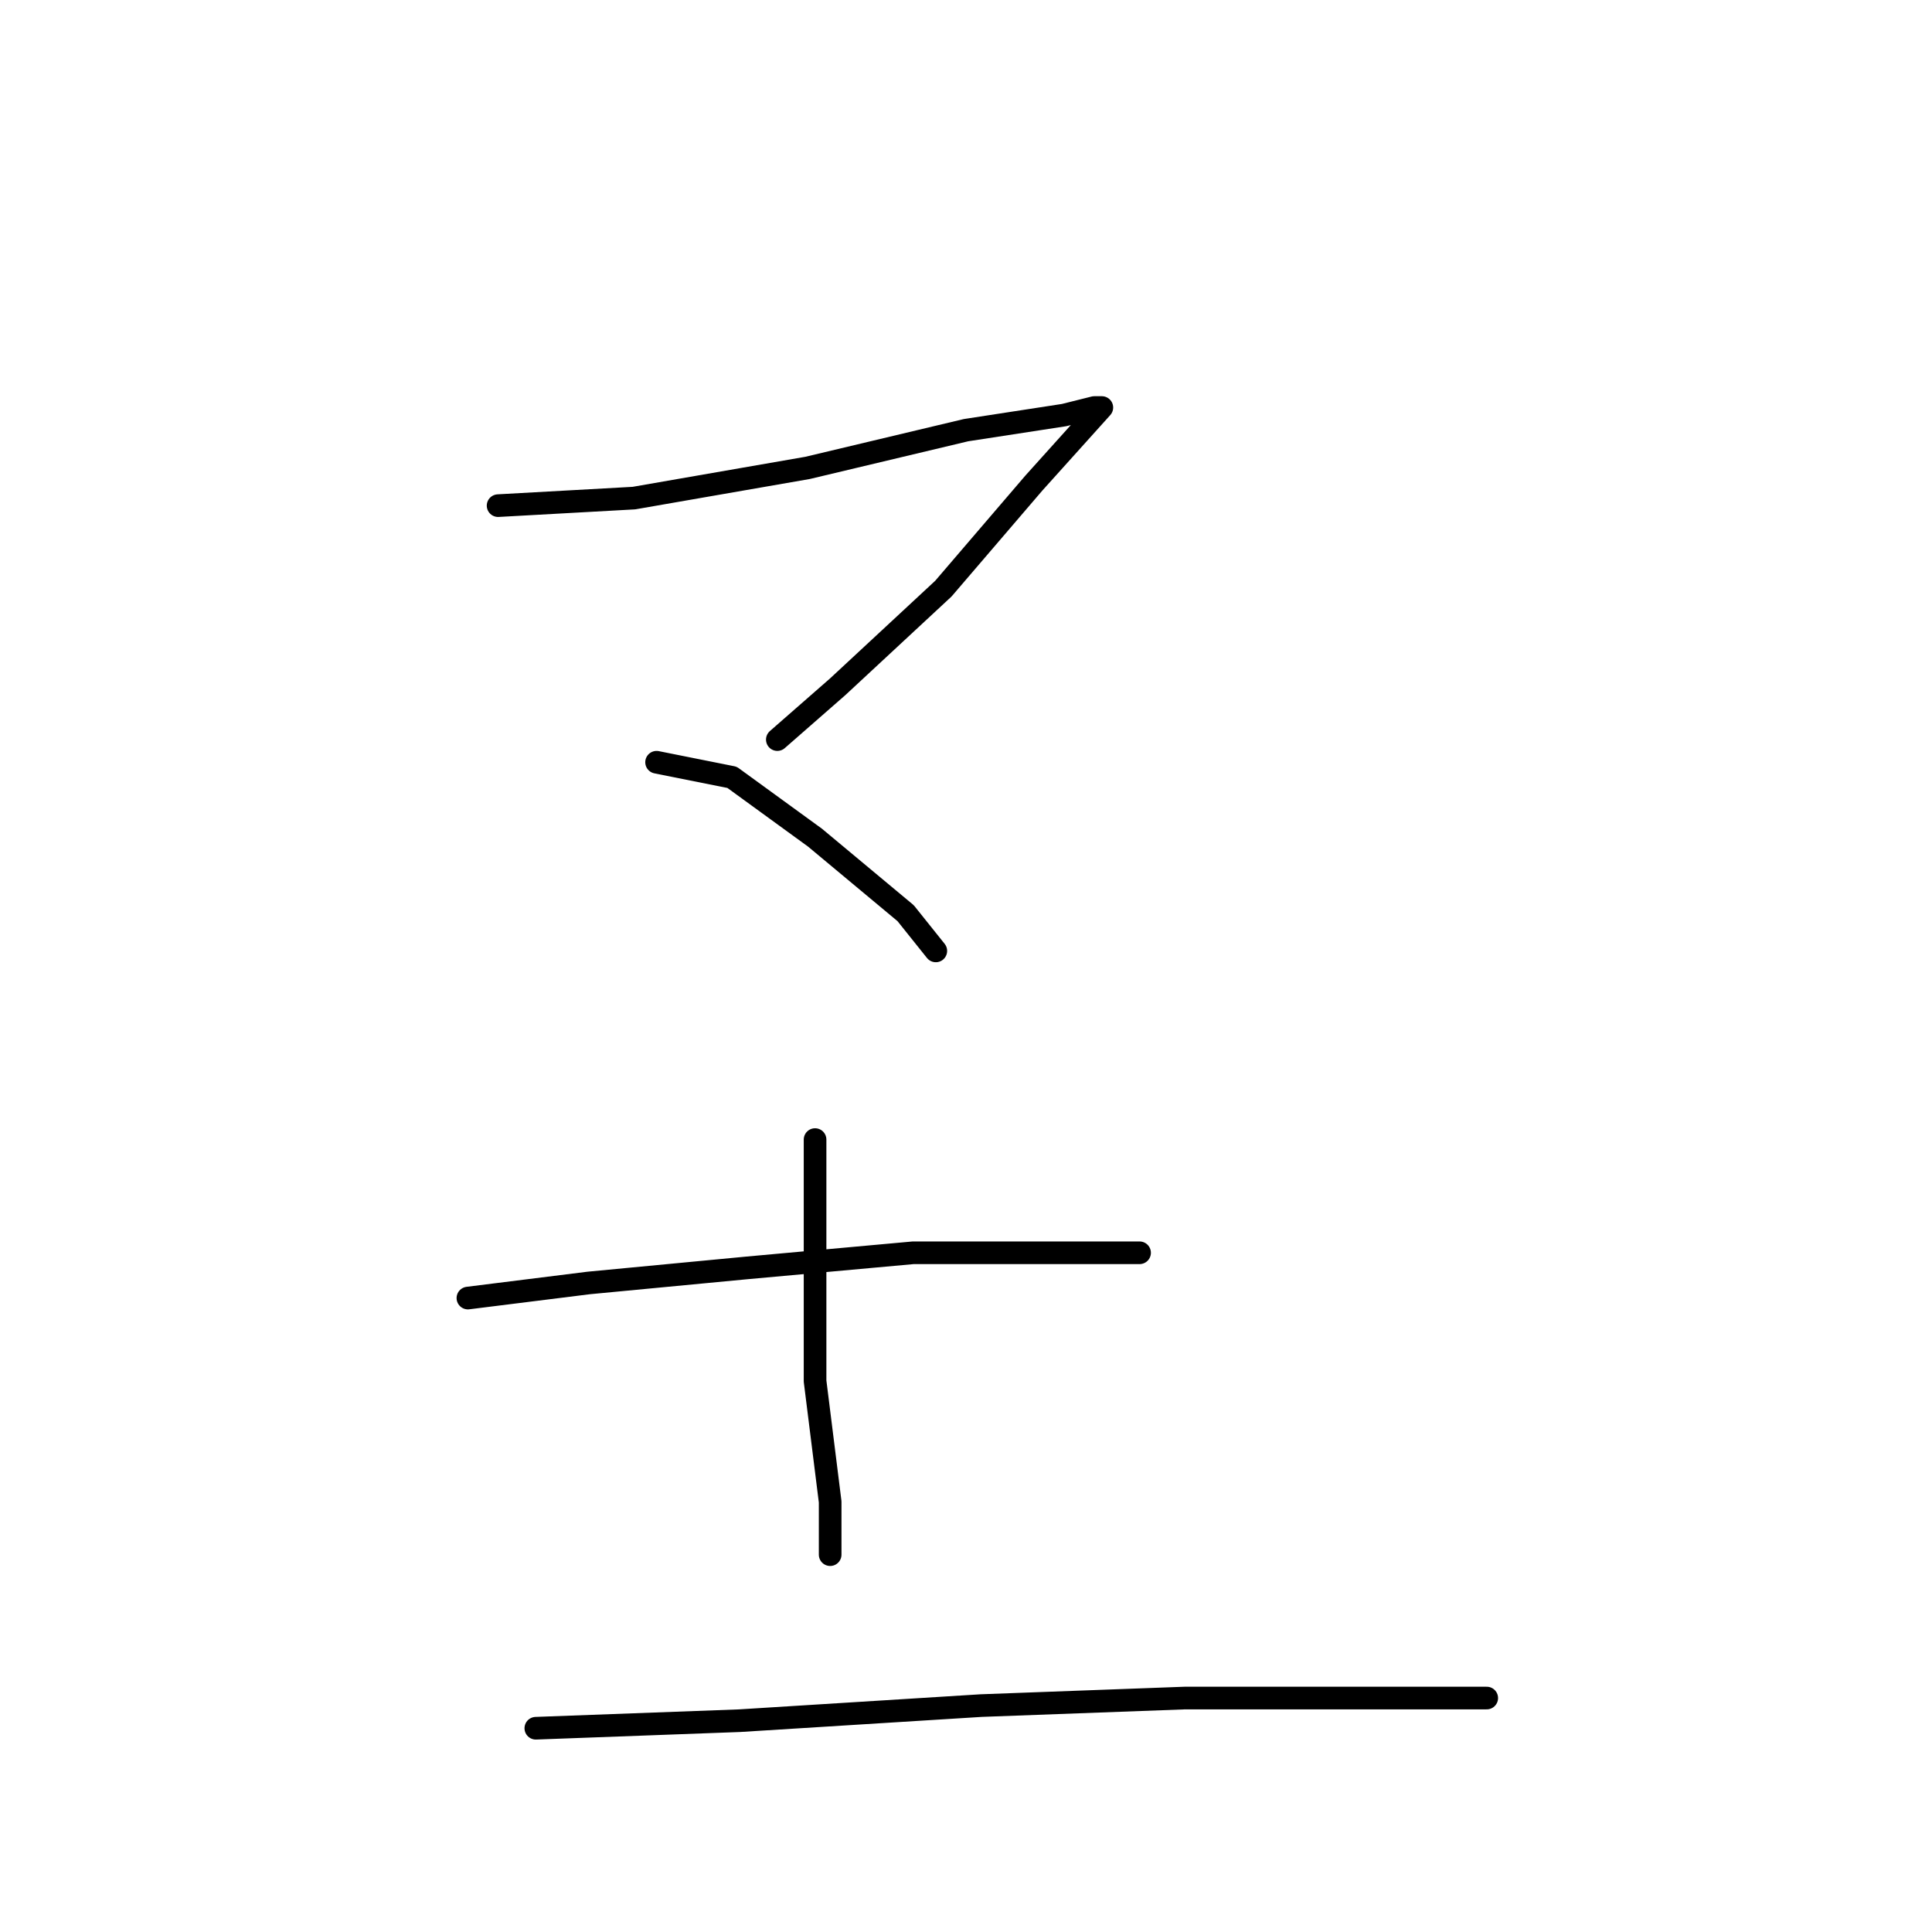 <?xml version="1.0" standalone="no"?>
    <svg width="256" height="256" xmlns="http://www.w3.org/2000/svg" version="1.1">
    <polyline stroke="black" stroke-width="3" stroke-linecap="round" fill="transparent" stroke-linejoin="round" points="66 67 84 66 107 62 128 57 141 55 145 54 146 54 137 64 125 78 111 91 103 98 103 98 " />
        <polyline stroke="black" stroke-width="3" stroke-linecap="round" fill="transparent" stroke-linejoin="round" points="87 101 97 103 108 111 120 121 124 126 124 126 " />
        <polyline stroke="black" stroke-width="3" stroke-linecap="round" fill="transparent" stroke-linejoin="round" points="62 172 78 170 99 168 121 166 139 166 151 166 151 166 " />
        <polyline stroke="black" stroke-width="3" stroke-linecap="round" fill="transparent" stroke-linejoin="round" points="108 151 108 166 108 183 110 199 110 206 110 206 " />
        <polyline stroke="black" stroke-width="3" stroke-linecap="round" fill="transparent" stroke-linejoin="round" points="71 229 98 228 130 226 157 225 179 225 197 225 197 225 " />
        </svg>